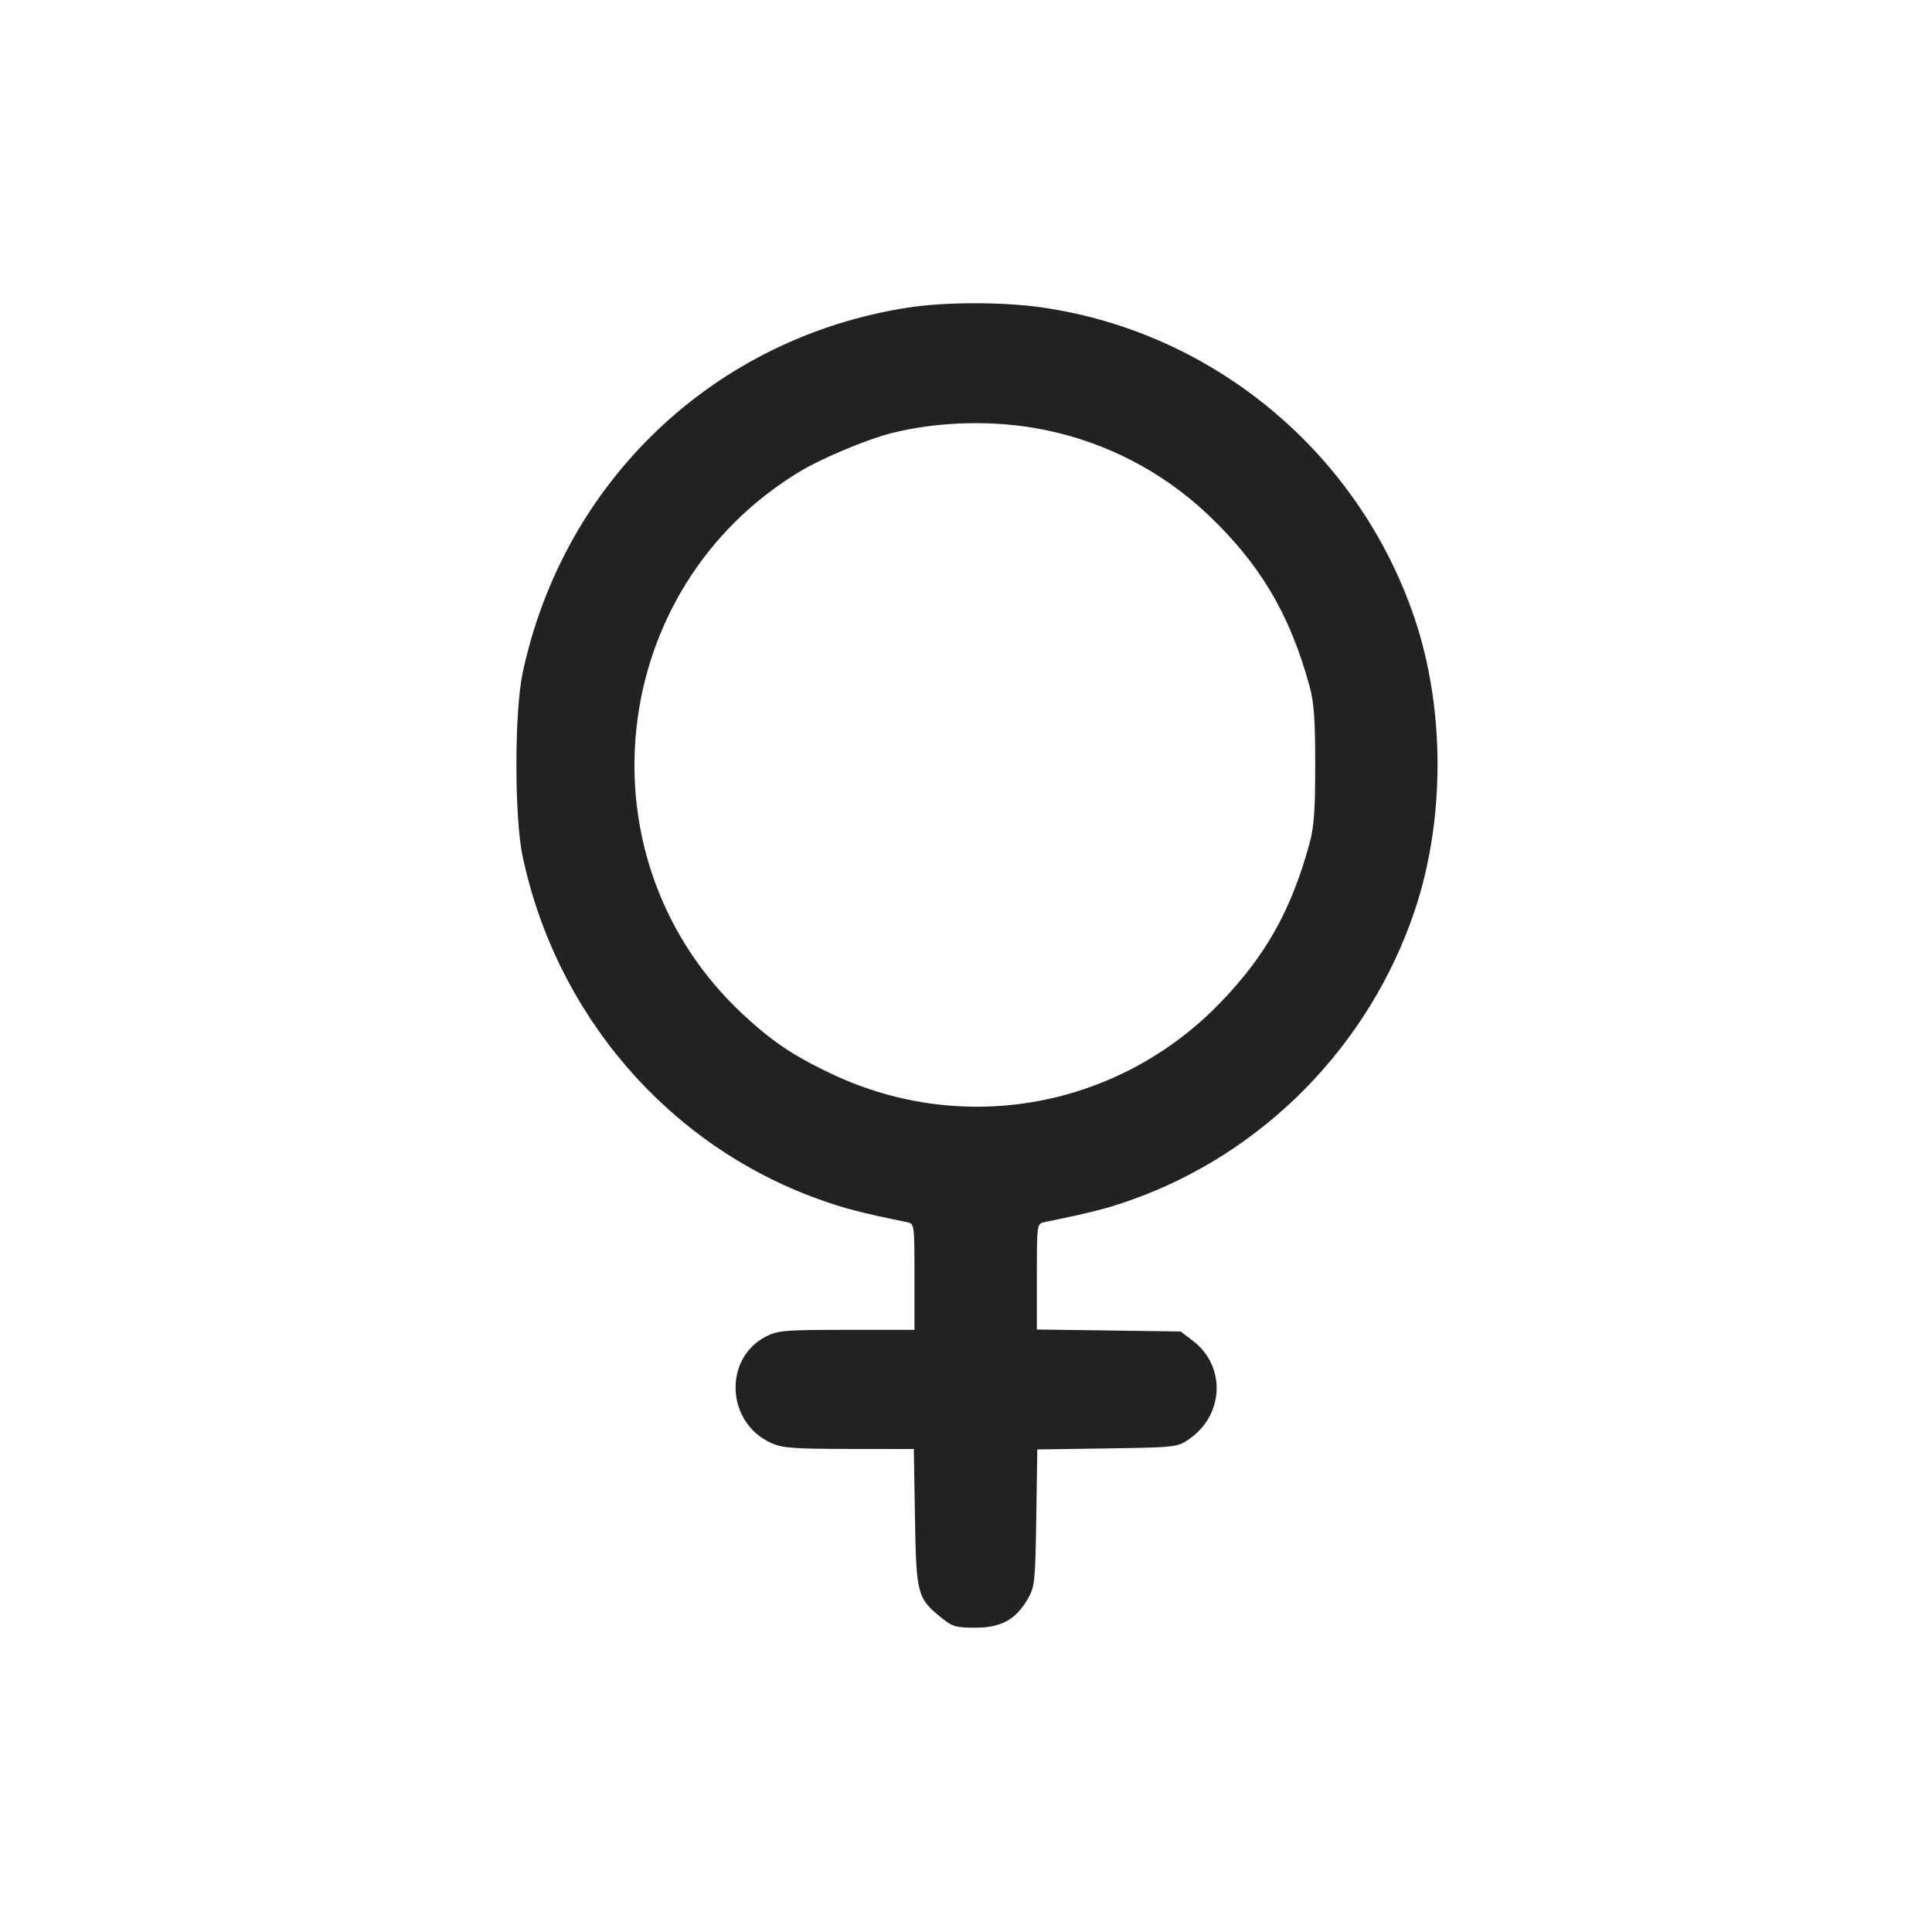 <svg width="64" height="64" viewBox="0 0 64 64" fill="none" xmlns="http://www.w3.org/2000/svg">
<path fill-rule="evenodd" clip-rule="evenodd" d="M30.066 10.191C23.668 11.188 18.669 15.932 17.313 22.293C17.038 23.584 17.038 27.083 17.313 28.373C18.435 33.635 22.138 37.926 27.104 39.72C27.963 40.03 28.47 40.162 30.053 40.488C30.291 40.537 30.293 40.558 30.293 42.295V44.053H28.049C26.008 44.053 25.767 44.073 25.383 44.269C23.956 44.997 24.052 47.123 25.542 47.8C25.914 47.968 26.268 47.996 28.123 47.998L30.272 48L30.309 50.267C30.351 52.812 30.386 52.944 31.183 53.589C31.551 53.886 31.667 53.92 32.311 53.92C33.164 53.92 33.653 53.65 34.048 52.962C34.279 52.558 34.295 52.404 34.328 50.274L34.362 48.015L36.674 47.981C38.924 47.948 38.997 47.94 39.372 47.686C40.552 46.887 40.623 45.261 39.515 44.415L39.111 44.107L36.729 44.074L34.347 44.042V42.29C34.347 40.558 34.35 40.537 34.587 40.488C36.142 40.168 36.665 40.035 37.44 39.762C41.846 38.21 45.348 34.649 46.857 30.187C47.874 27.177 47.876 23.485 46.86 20.48C45.01 15.003 40.207 10.999 34.507 10.183C33.198 9.996 31.296 9.999 30.066 10.191ZM34.613 14.242C36.621 14.649 38.477 15.607 39.973 17.008C41.728 18.661 42.721 20.327 43.378 22.72C43.528 23.266 43.568 23.821 43.568 25.333C43.568 26.845 43.528 27.401 43.378 27.947C42.774 30.147 41.943 31.634 40.447 33.192C37.08 36.698 31.937 37.648 27.552 35.576C26.281 34.975 25.567 34.495 24.593 33.585C19.114 28.469 20.071 19.486 26.507 15.613C27.225 15.181 28.706 14.559 29.504 14.355C31.094 13.949 32.988 13.907 34.613 14.242Z" fill="#222222"/>
</svg>
